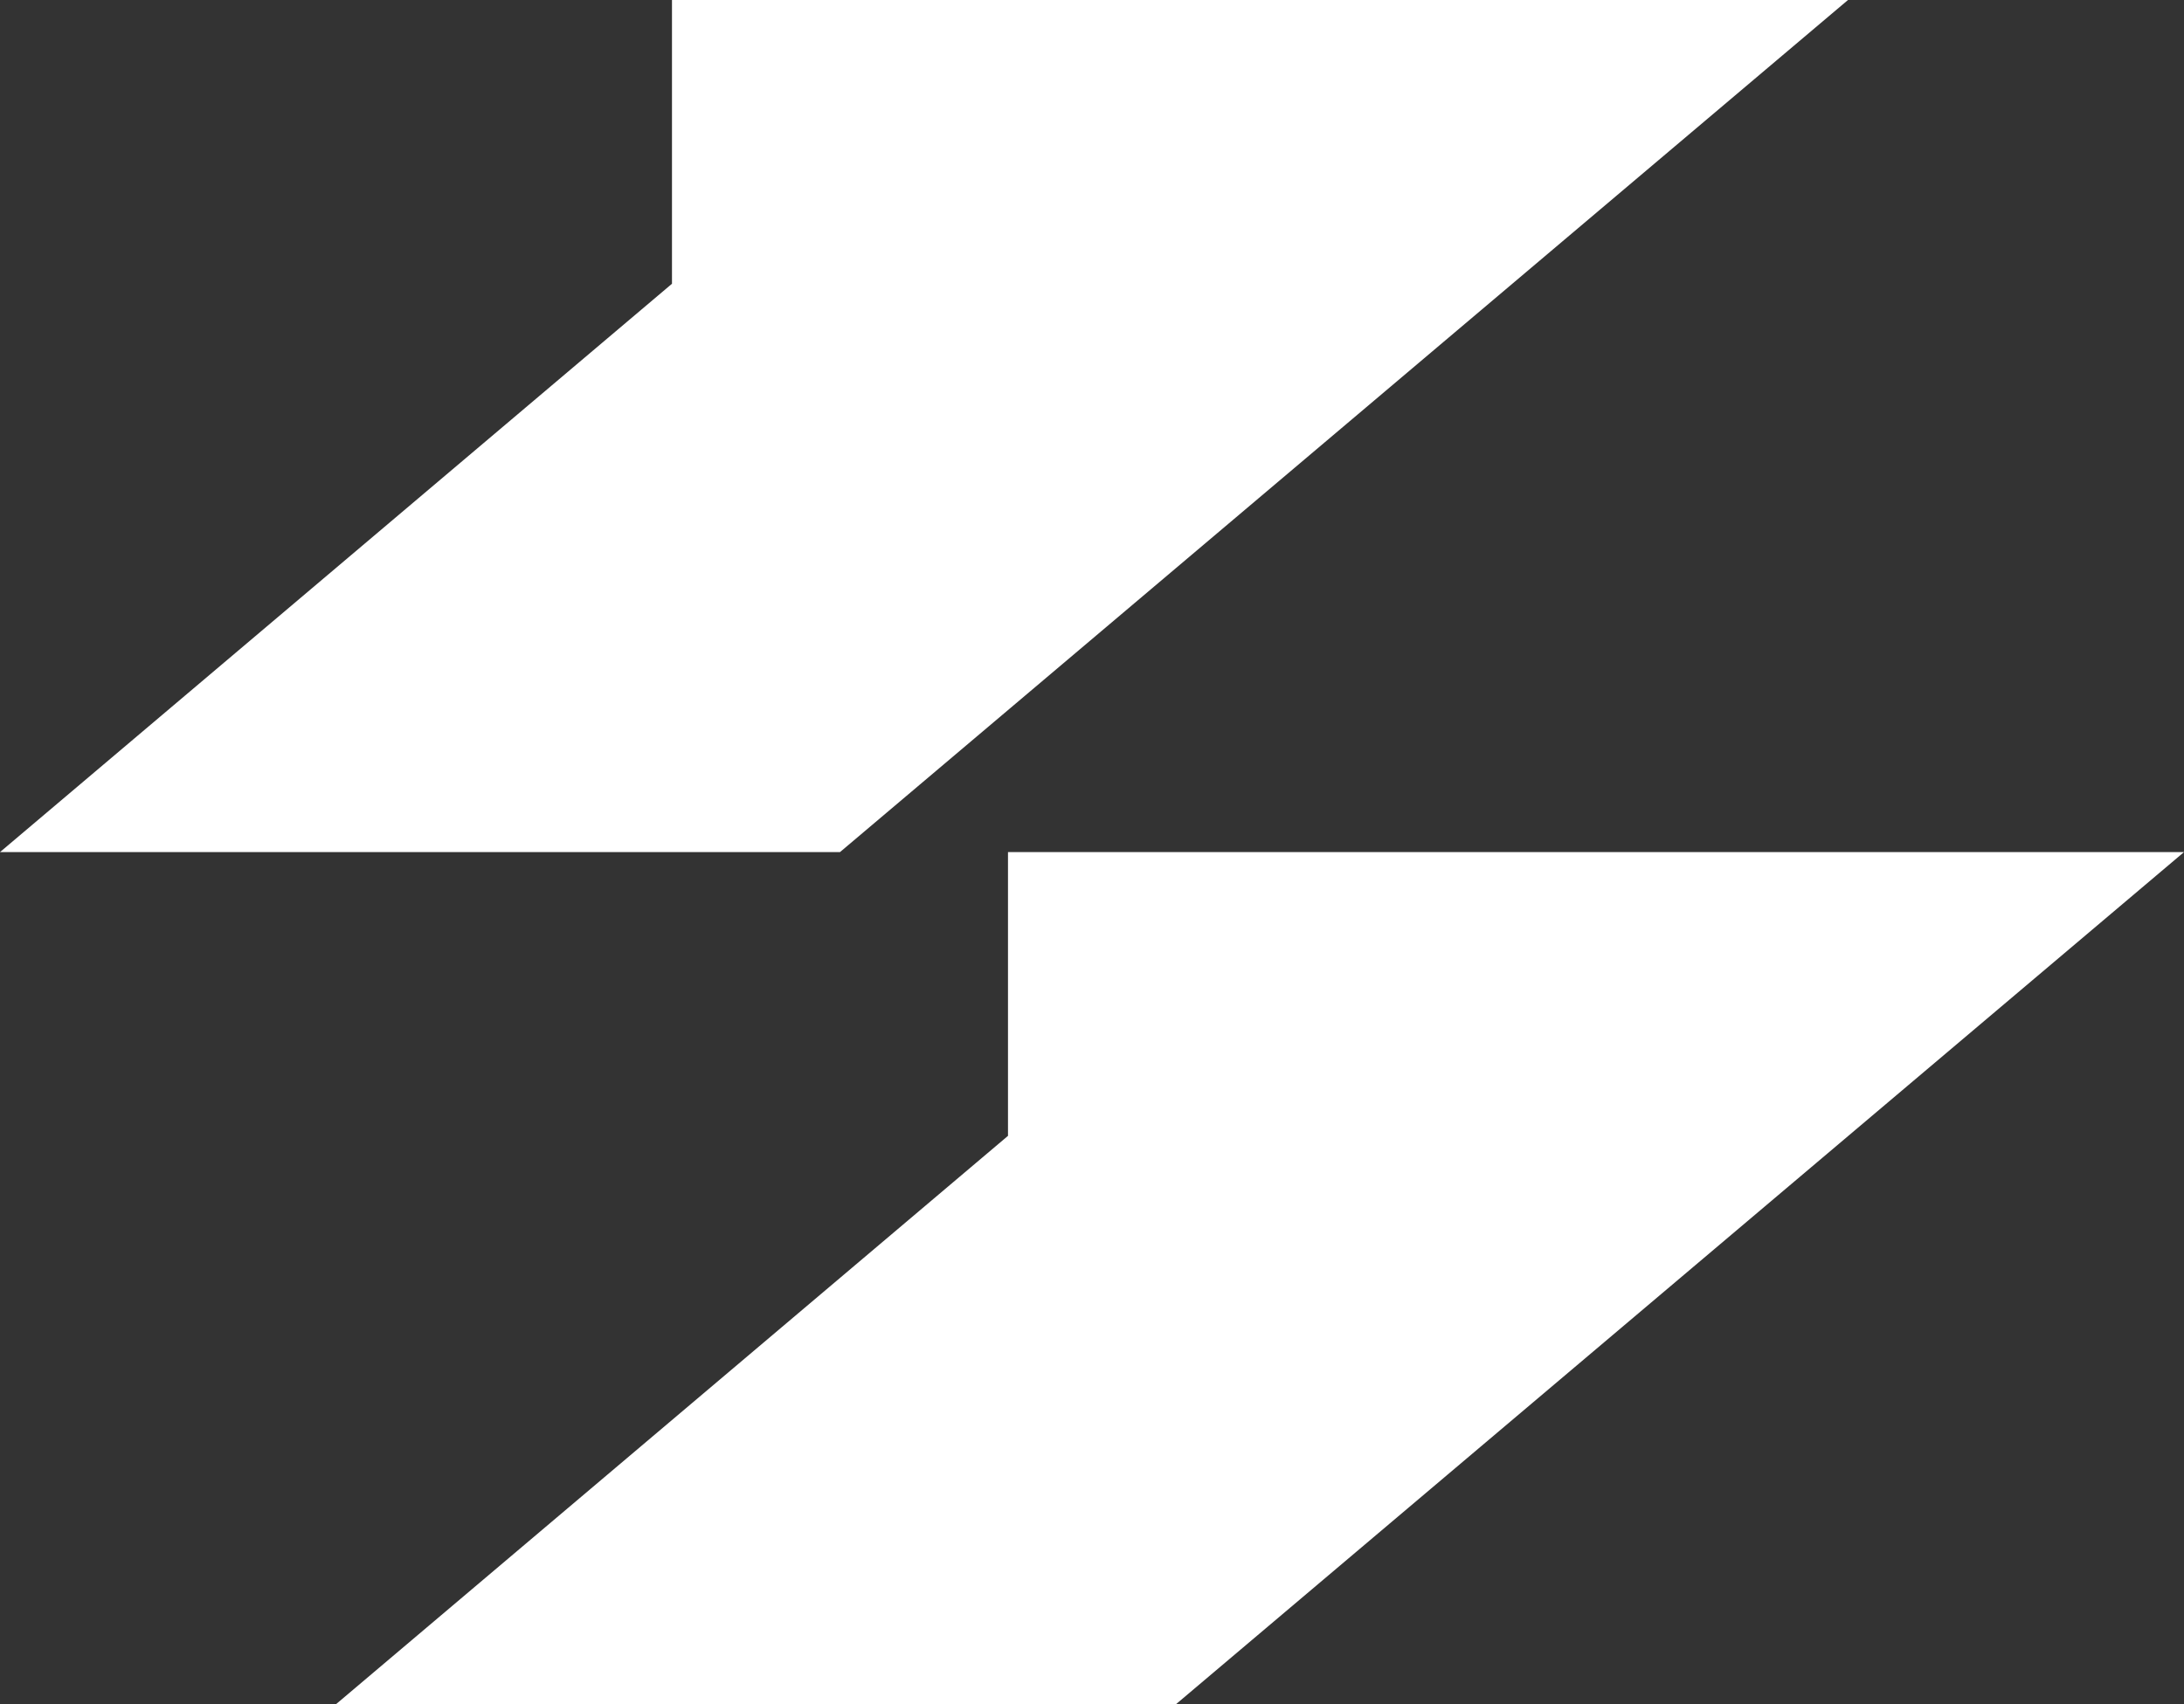 <svg width="41" height="32" viewBox="0 0 41 32" fill="none" xmlns="http://www.w3.org/2000/svg">
<rect x="0" y="0" width="41" height="32" fill="#333333" stroke="none"/>
<path d="M34.692 0L15.769 16H0L12.615 5.328V0H34.692Z" fill="white"/>
<path d="M18.923 21.328V16H41L22.077 32H6.308L18.923 21.328Z" fill="white"/>
</svg>
